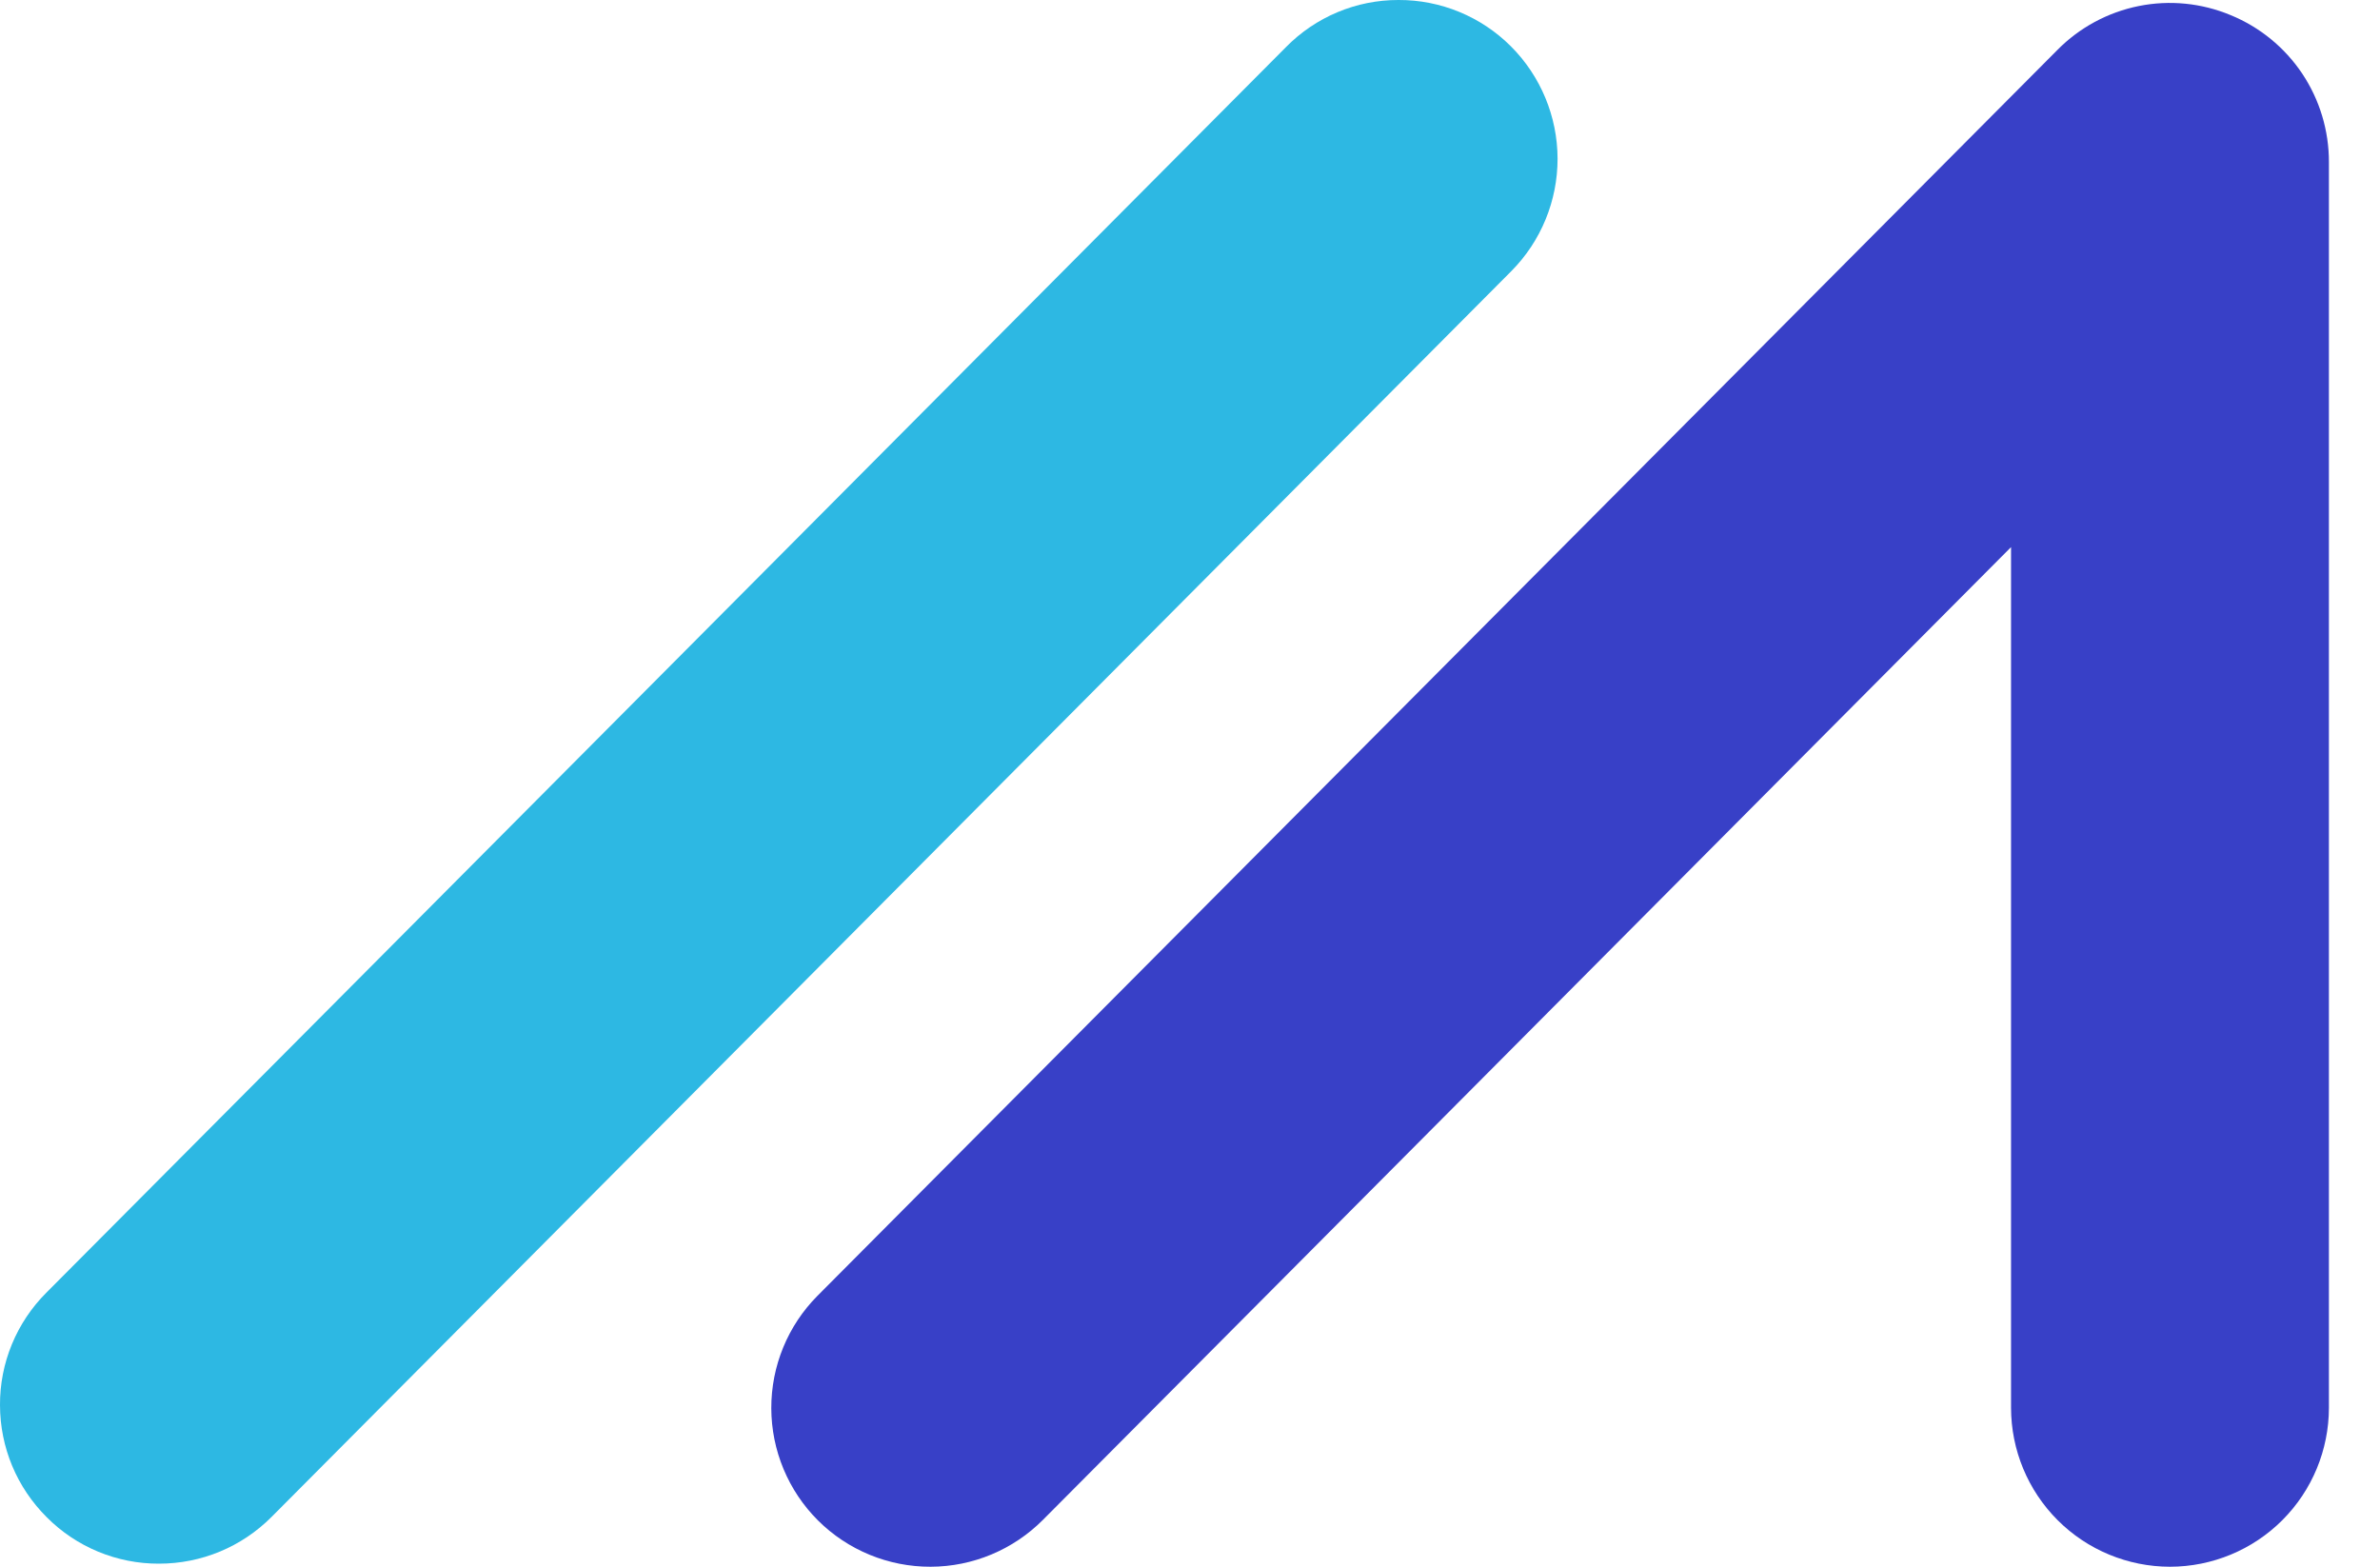 <svg width="41" height="27" viewBox="0 0 41 27" fill="none" xmlns="http://www.w3.org/2000/svg">
<path fill-rule="evenodd" clip-rule="evenodd" d="M26.028 0.798C25.774 0.544 25.473 0.343 25.141 0.206C24.809 0.069 24.454 -0.001 24.095 8.17688e-06H24.088C23.728 -7.167e-05 23.372 0.071 23.041 0.21C22.709 0.349 22.408 0.553 22.156 0.809L0.798 22.269C0.544 22.523 0.342 22.825 0.205 23.157C0.068 23.489 -0.002 23.846 2.5302e-05 24.205C0.002 24.936 0.289 25.623 0.807 26.139C1.06 26.393 1.361 26.594 1.692 26.731C2.024 26.868 2.379 26.938 2.737 26.937C3.47 26.937 4.161 26.65 4.679 26.131L26.036 4.67C26.547 4.155 26.833 3.458 26.832 2.732C26.83 2.007 26.541 1.311 26.028 0.798Z" fill="#2DB8E3"/>
<path fill-rule="evenodd" clip-rule="evenodd" d="M38.428 0.261C37.927 0.052 37.376 -0.003 36.844 0.104C36.312 0.211 35.824 0.474 35.443 0.86L14.083 22.322C13.571 22.837 13.285 23.534 13.287 24.26C13.289 24.986 13.579 25.682 14.093 26.194C14.608 26.706 15.306 26.992 16.032 26.99C16.758 26.988 17.453 26.698 17.966 26.183L34.644 9.425V24.252C34.645 24.978 34.933 25.674 35.447 26.188C35.96 26.701 36.656 26.989 37.382 26.99C38.108 26.989 38.804 26.701 39.317 26.188C39.831 25.674 40.119 24.978 40.12 24.252V2.792C40.121 2.25 39.961 1.719 39.66 1.268C39.359 0.818 38.93 0.467 38.428 0.261Z" fill="#3840C7"/>
</svg>
